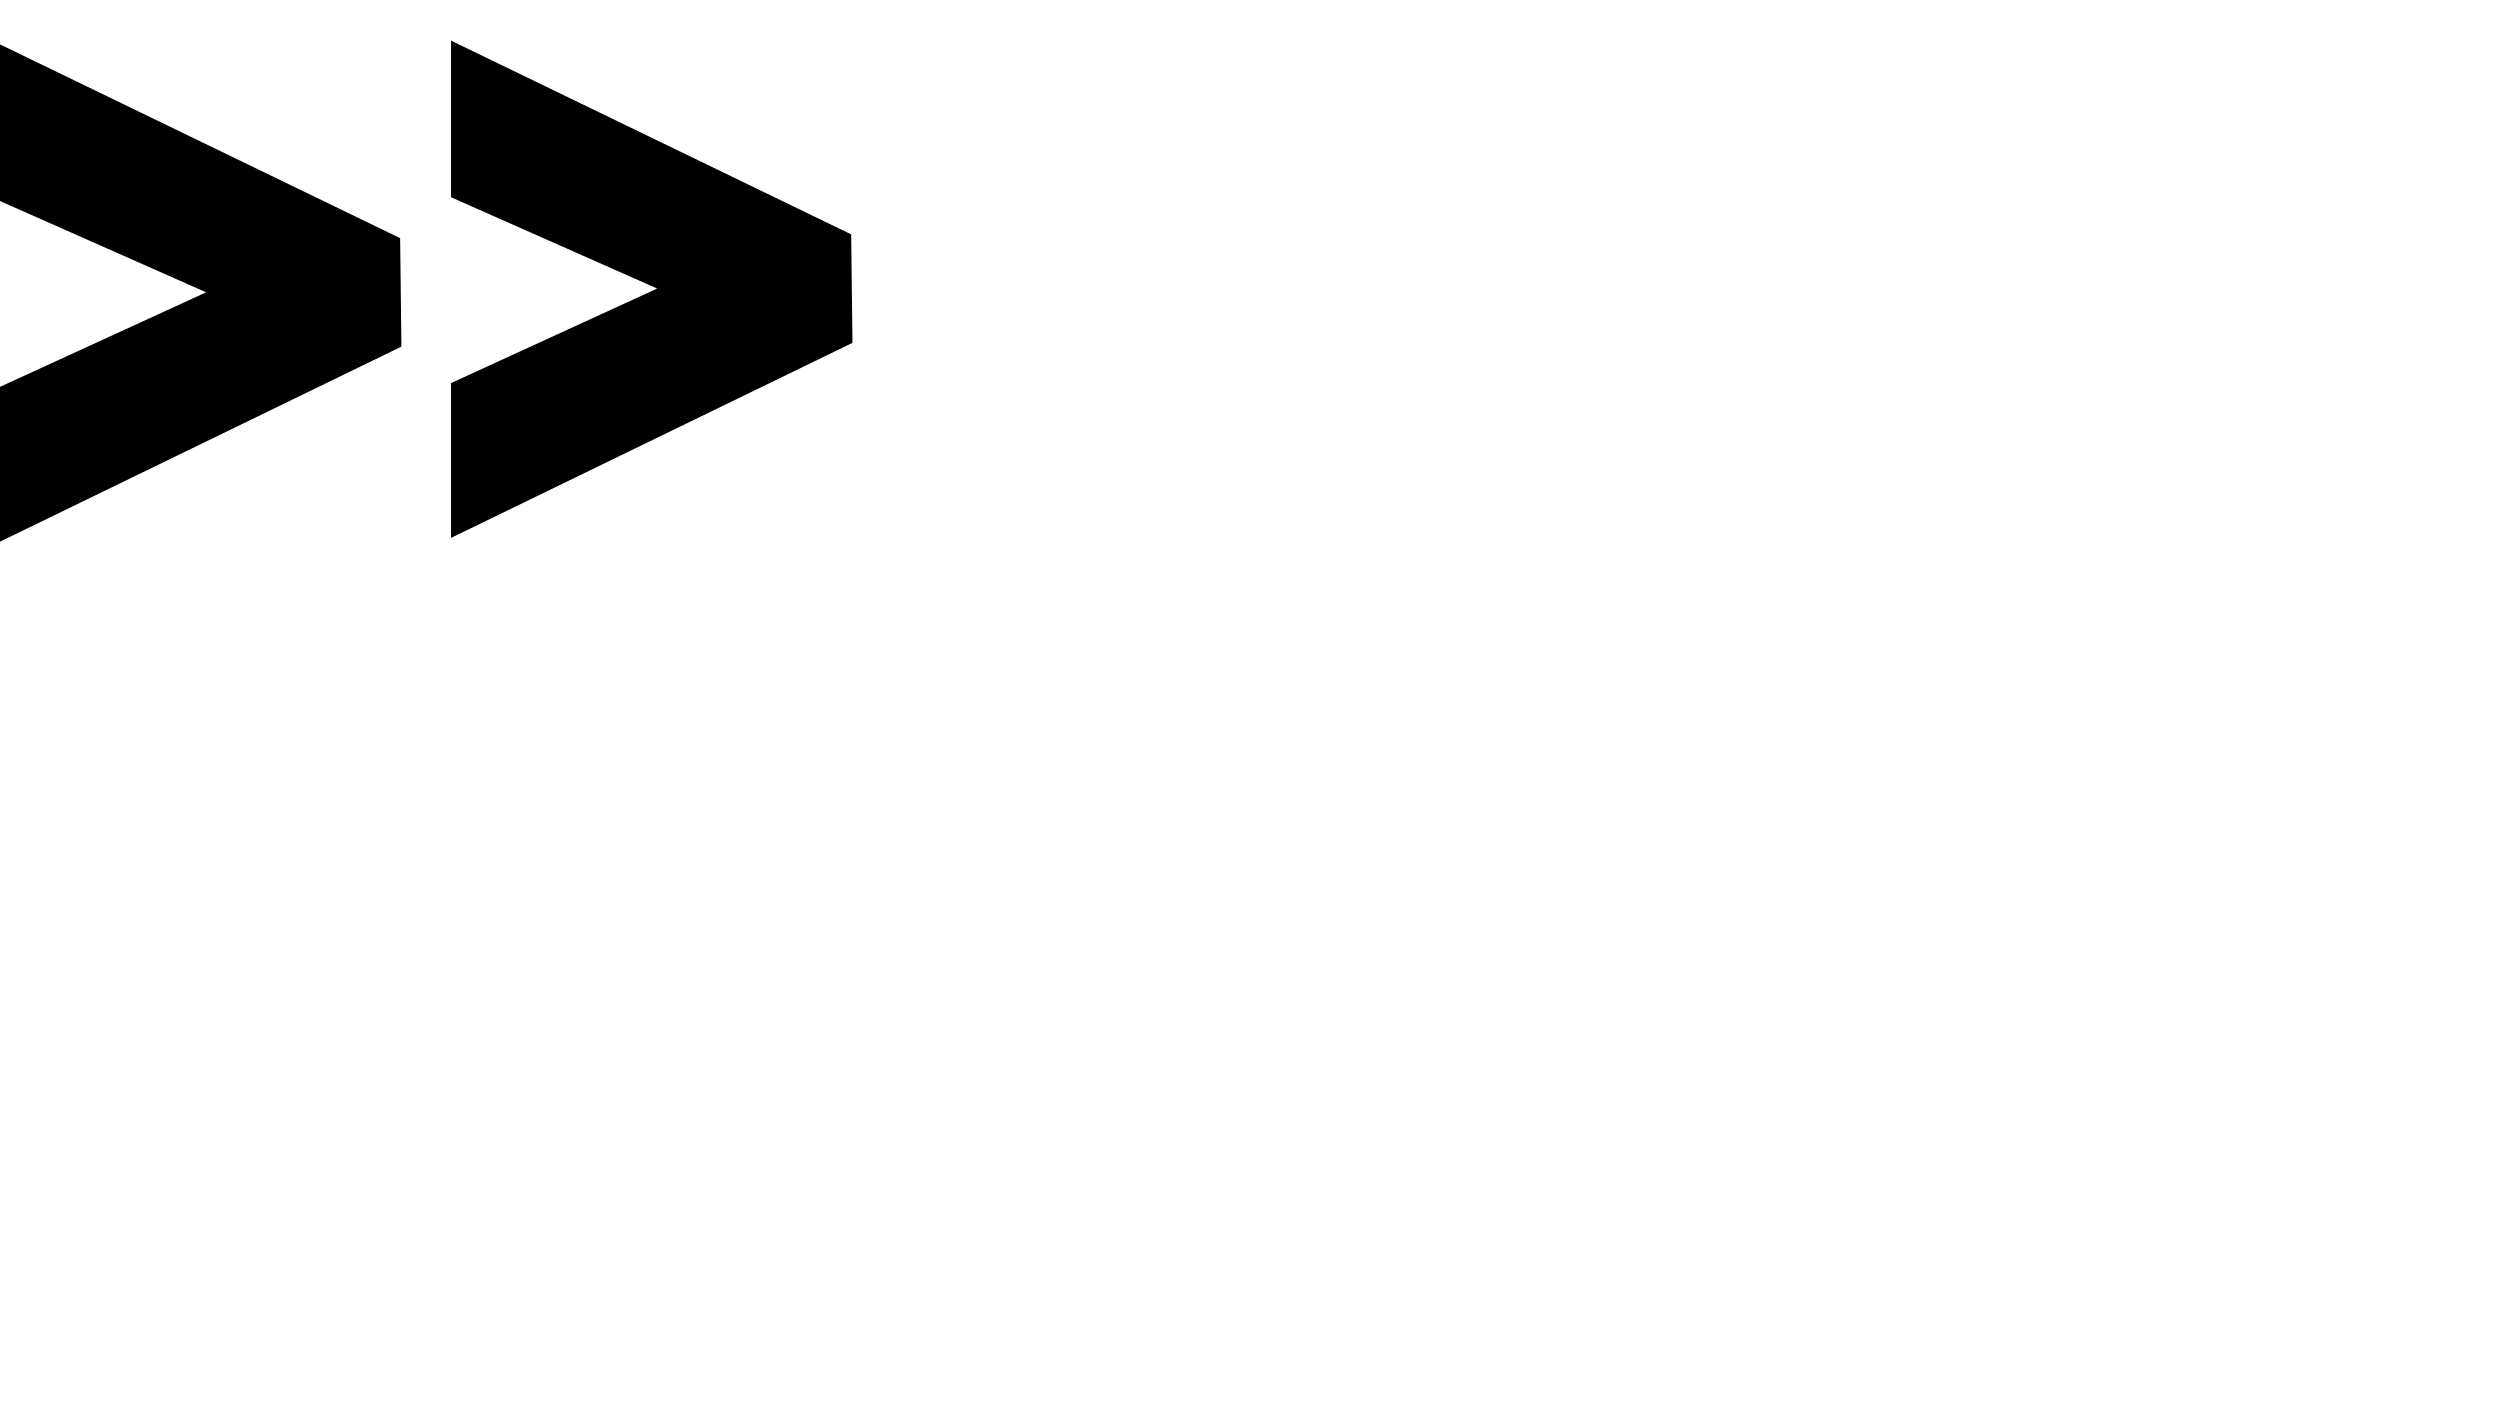 <svg version="1.2" xmlns="http://www.w3.org/2000/svg" width="1920" height="1080"><style>.a{fill:hsla(250, 55%, 98%, 0.25)}</style><path class="a" d="m0 34.1 307.3 148.8 1 83.3L0 416V297.1l158.3-72.6L0 154.4zm0 0 307.3 148.8 1 83.3L0 416V297.1l158.3-72.6L0 154.4zM346.4 31.2 653.7 180l1 83.3-308.3 149.8V294.2l158.3-72.6-158.3-70.1zm0 0L653.7 180l1 83.3-308.3 149.8V294.2l158.3-72.6-158.3-70.1z"/></svg>